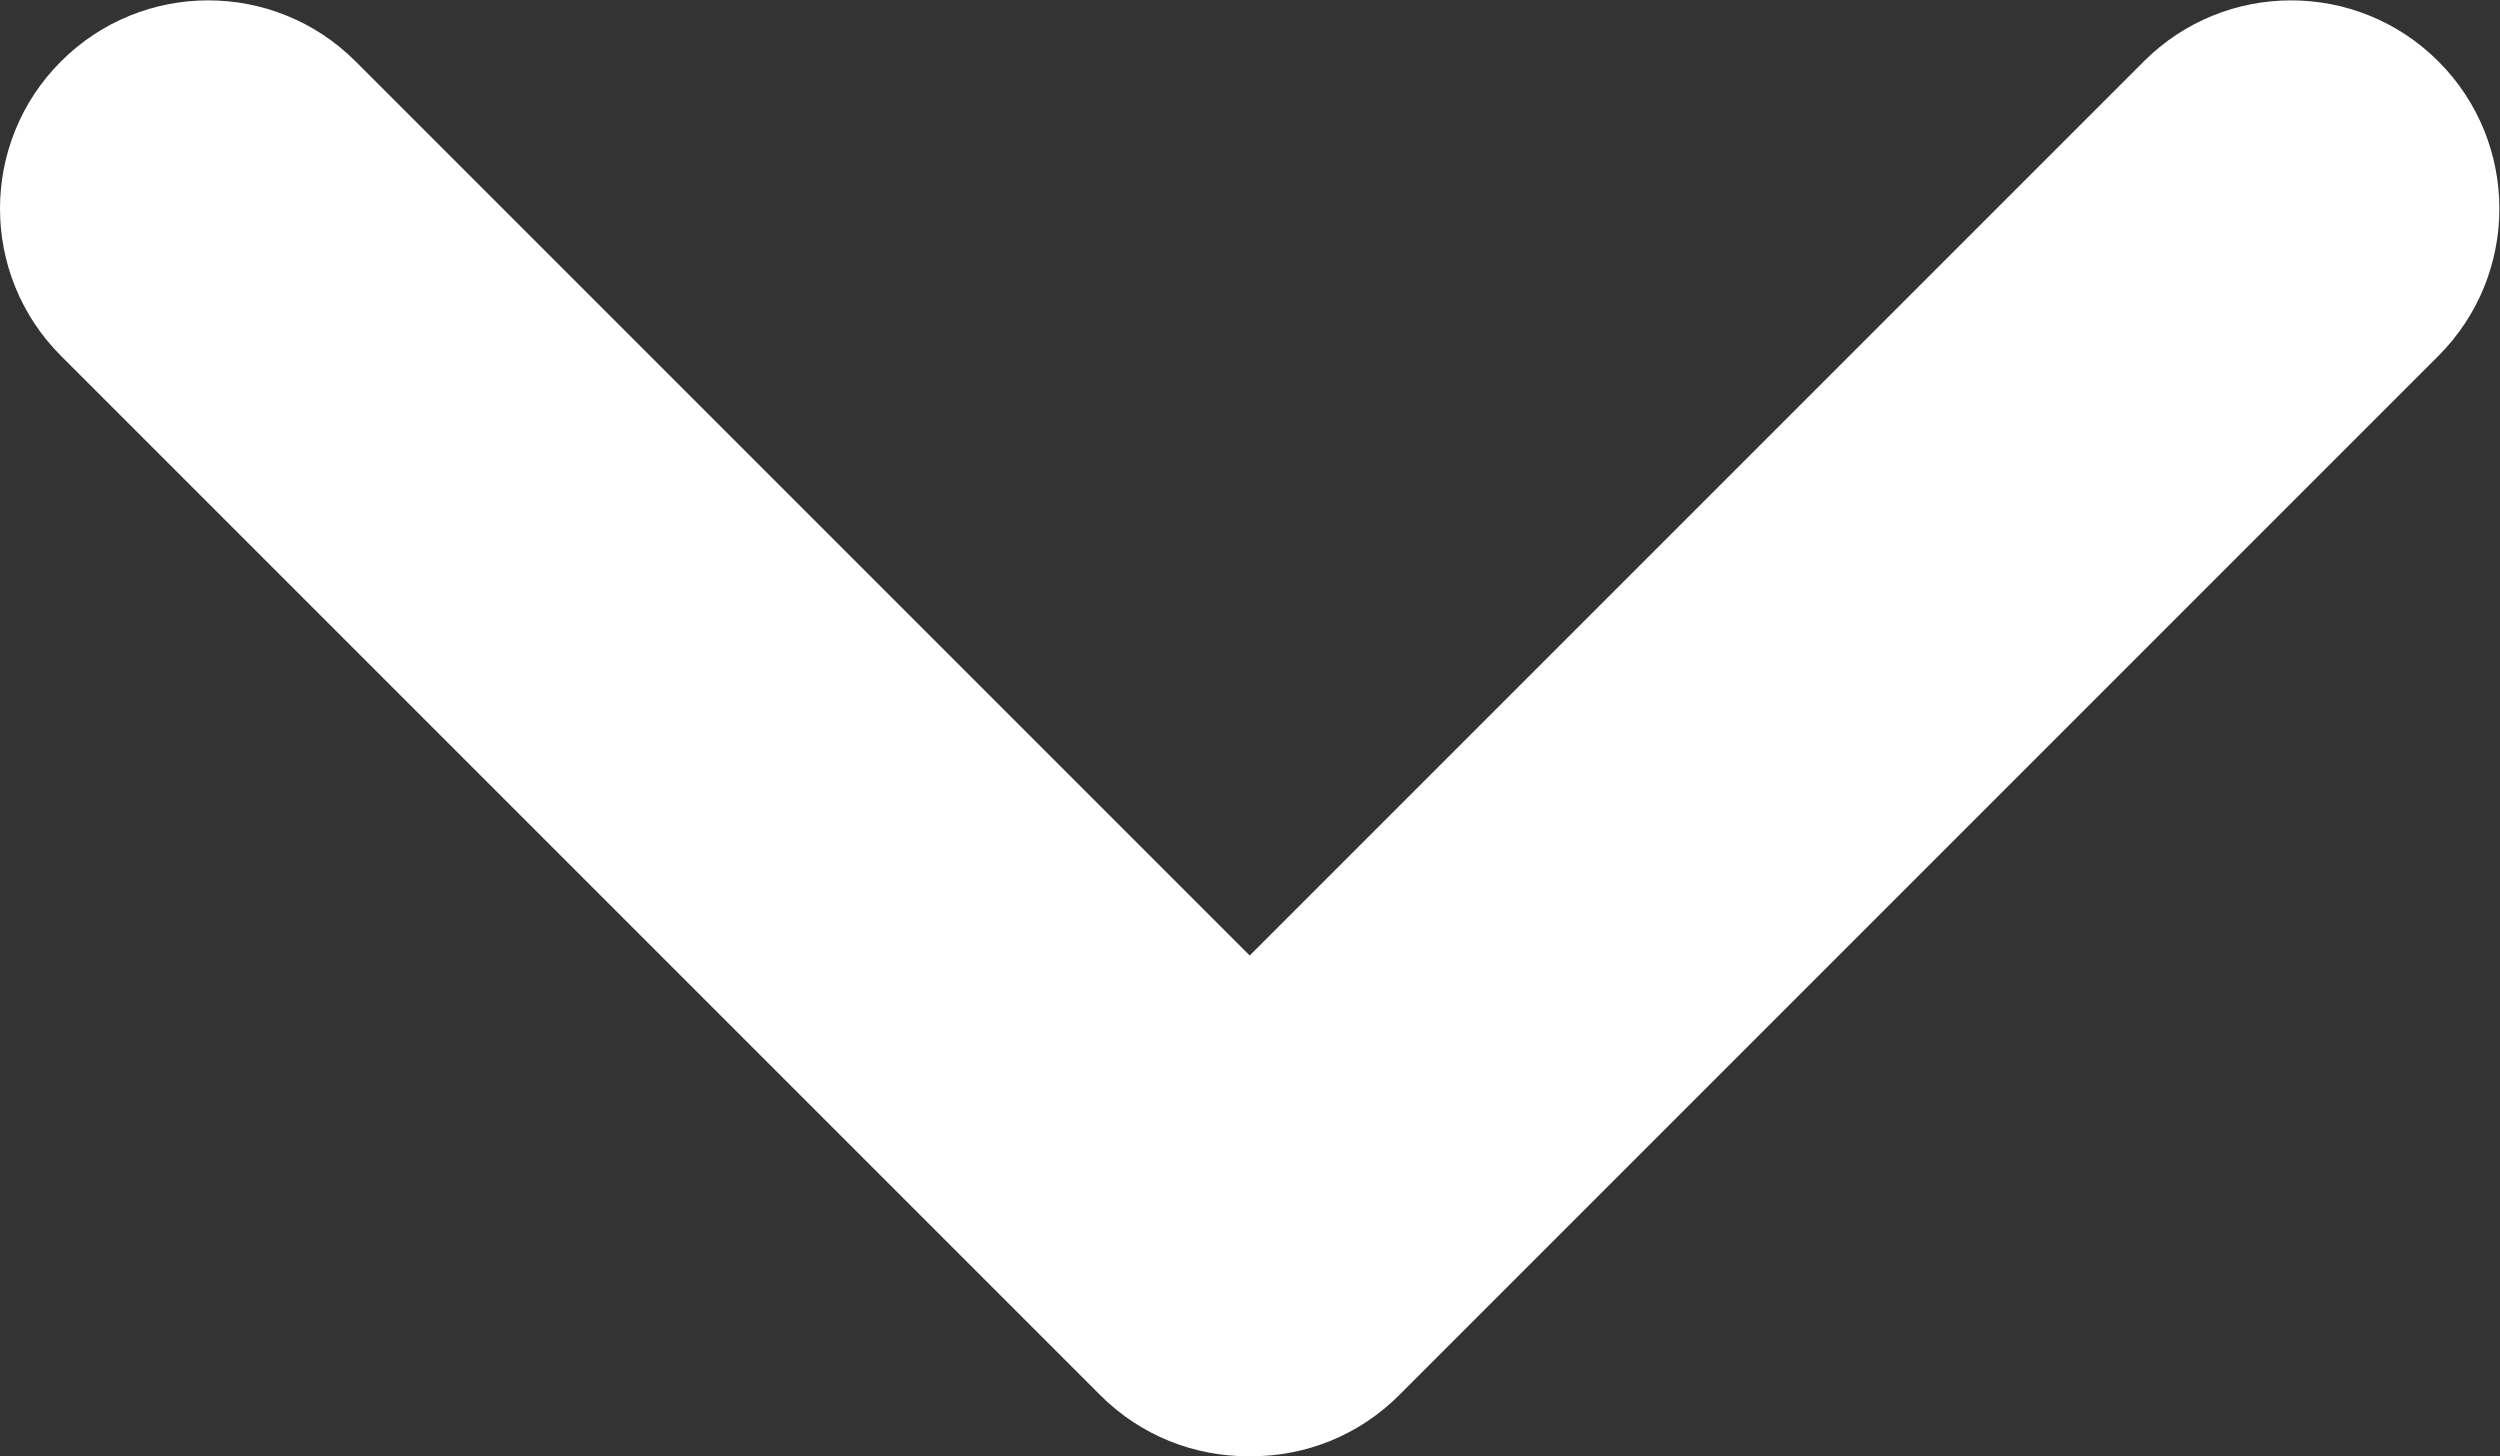 <?xml version="1.0" encoding="UTF-8" standalone="no"?>
<!-- Created with Inkscape (http://www.inkscape.org/) -->

<svg
   xmlns:dc="http://purl.org/dc/elements/1.1/"
   xmlns:cc="http://creativecommons.org/ns#"
   xmlns:rdf="http://www.w3.org/1999/02/22-rdf-syntax-ns#"
   xmlns:svg="http://www.w3.org/2000/svg"
   xmlns="http://www.w3.org/2000/svg"
   xmlns:sodipodi="http://sodipodi.sourceforge.net/DTD/sodipodi-0.dtd"
   xmlns:inkscape="http://www.inkscape.org/namespaces/inkscape"
   version="1.1"
   id="svg2"
   xml:space="preserve"
   width="560.023"
   height="326.208"
   viewBox="0 0 560.023 326.208"
   sodipodi:docname="arrow-down.svg"
   inkscape:version="0.92.4 (5da689c313, 2019-01-14)"><rect x="0" y="0" width="560.023" height="326.208" fill="#333333" stroke="none"/><defs
     id="defs6"><clipPath
       clipPathUnits="userSpaceOnUse"
       id="clipPath18"><path
         d="M 0,244.656 H 420.017 V 0 H 0 Z"
         id="path16"
         inkscape:connector-curvature="0" /></clipPath></defs><sodipodi:namedview
     pagecolor="#ffffff"
     bordercolor="#666666"
     borderopacity="1"
     objecttolerance="10"
     gridtolerance="10"
     guidetolerance="10"
     inkscape:pageopacity="0"
     inkscape:pageshadow="2"
     inkscape:window-width="640"
     inkscape:window-height="480"
     id="namedview4"
     showgrid="false"
     inkscape:zoom="0.64283115"
     inkscape:cx="280.01132"
     inkscape:cy="163.104"
     inkscape:window-x="0"
     inkscape:window-y="0"
     inkscape:window-maximized="0"
     inkscape:current-layer="g10" /><g
     id="g10"
     inkscape:groupmode="layer"
     inkscape:label="Vector Smart Object"
     transform="matrix(1.333,0,0,-1.333,0,326.208)"><g
       id="g12"><g
         id="g14"
         clip-path="url(#clipPath18)"><g
           id="g20"
           transform="translate(409.767,234.404)"><path
             d="M 0,0 C -13.668,13.669 -35.828,13.669 -49.498,0 L -199.758,-150.26 -350.018,0 c -13.668,13.669 -35.829,13.67 -49.497,0 -13.669,-13.668 -13.669,-35.829 0,-49.497 l 174.655,-174.656 c 6.834,-6.834 15.791,-10.251 24.749,-10.251 0.117,0 0.235,0.008 0.353,0.009 0.118,-10e-4 0.236,-0.009 0.354,-0.009 8.957,0 17.914,3.417 24.749,10.251 L 0,-49.497 C 13.668,-35.829 13.668,-13.668 0,0"
             style="fill:#ffffff;fill-opacity:1;fill-rule:nonzero;stroke:none"
             id="path22"
             inkscape:connector-curvature="0" /></g></g></g></g></svg>